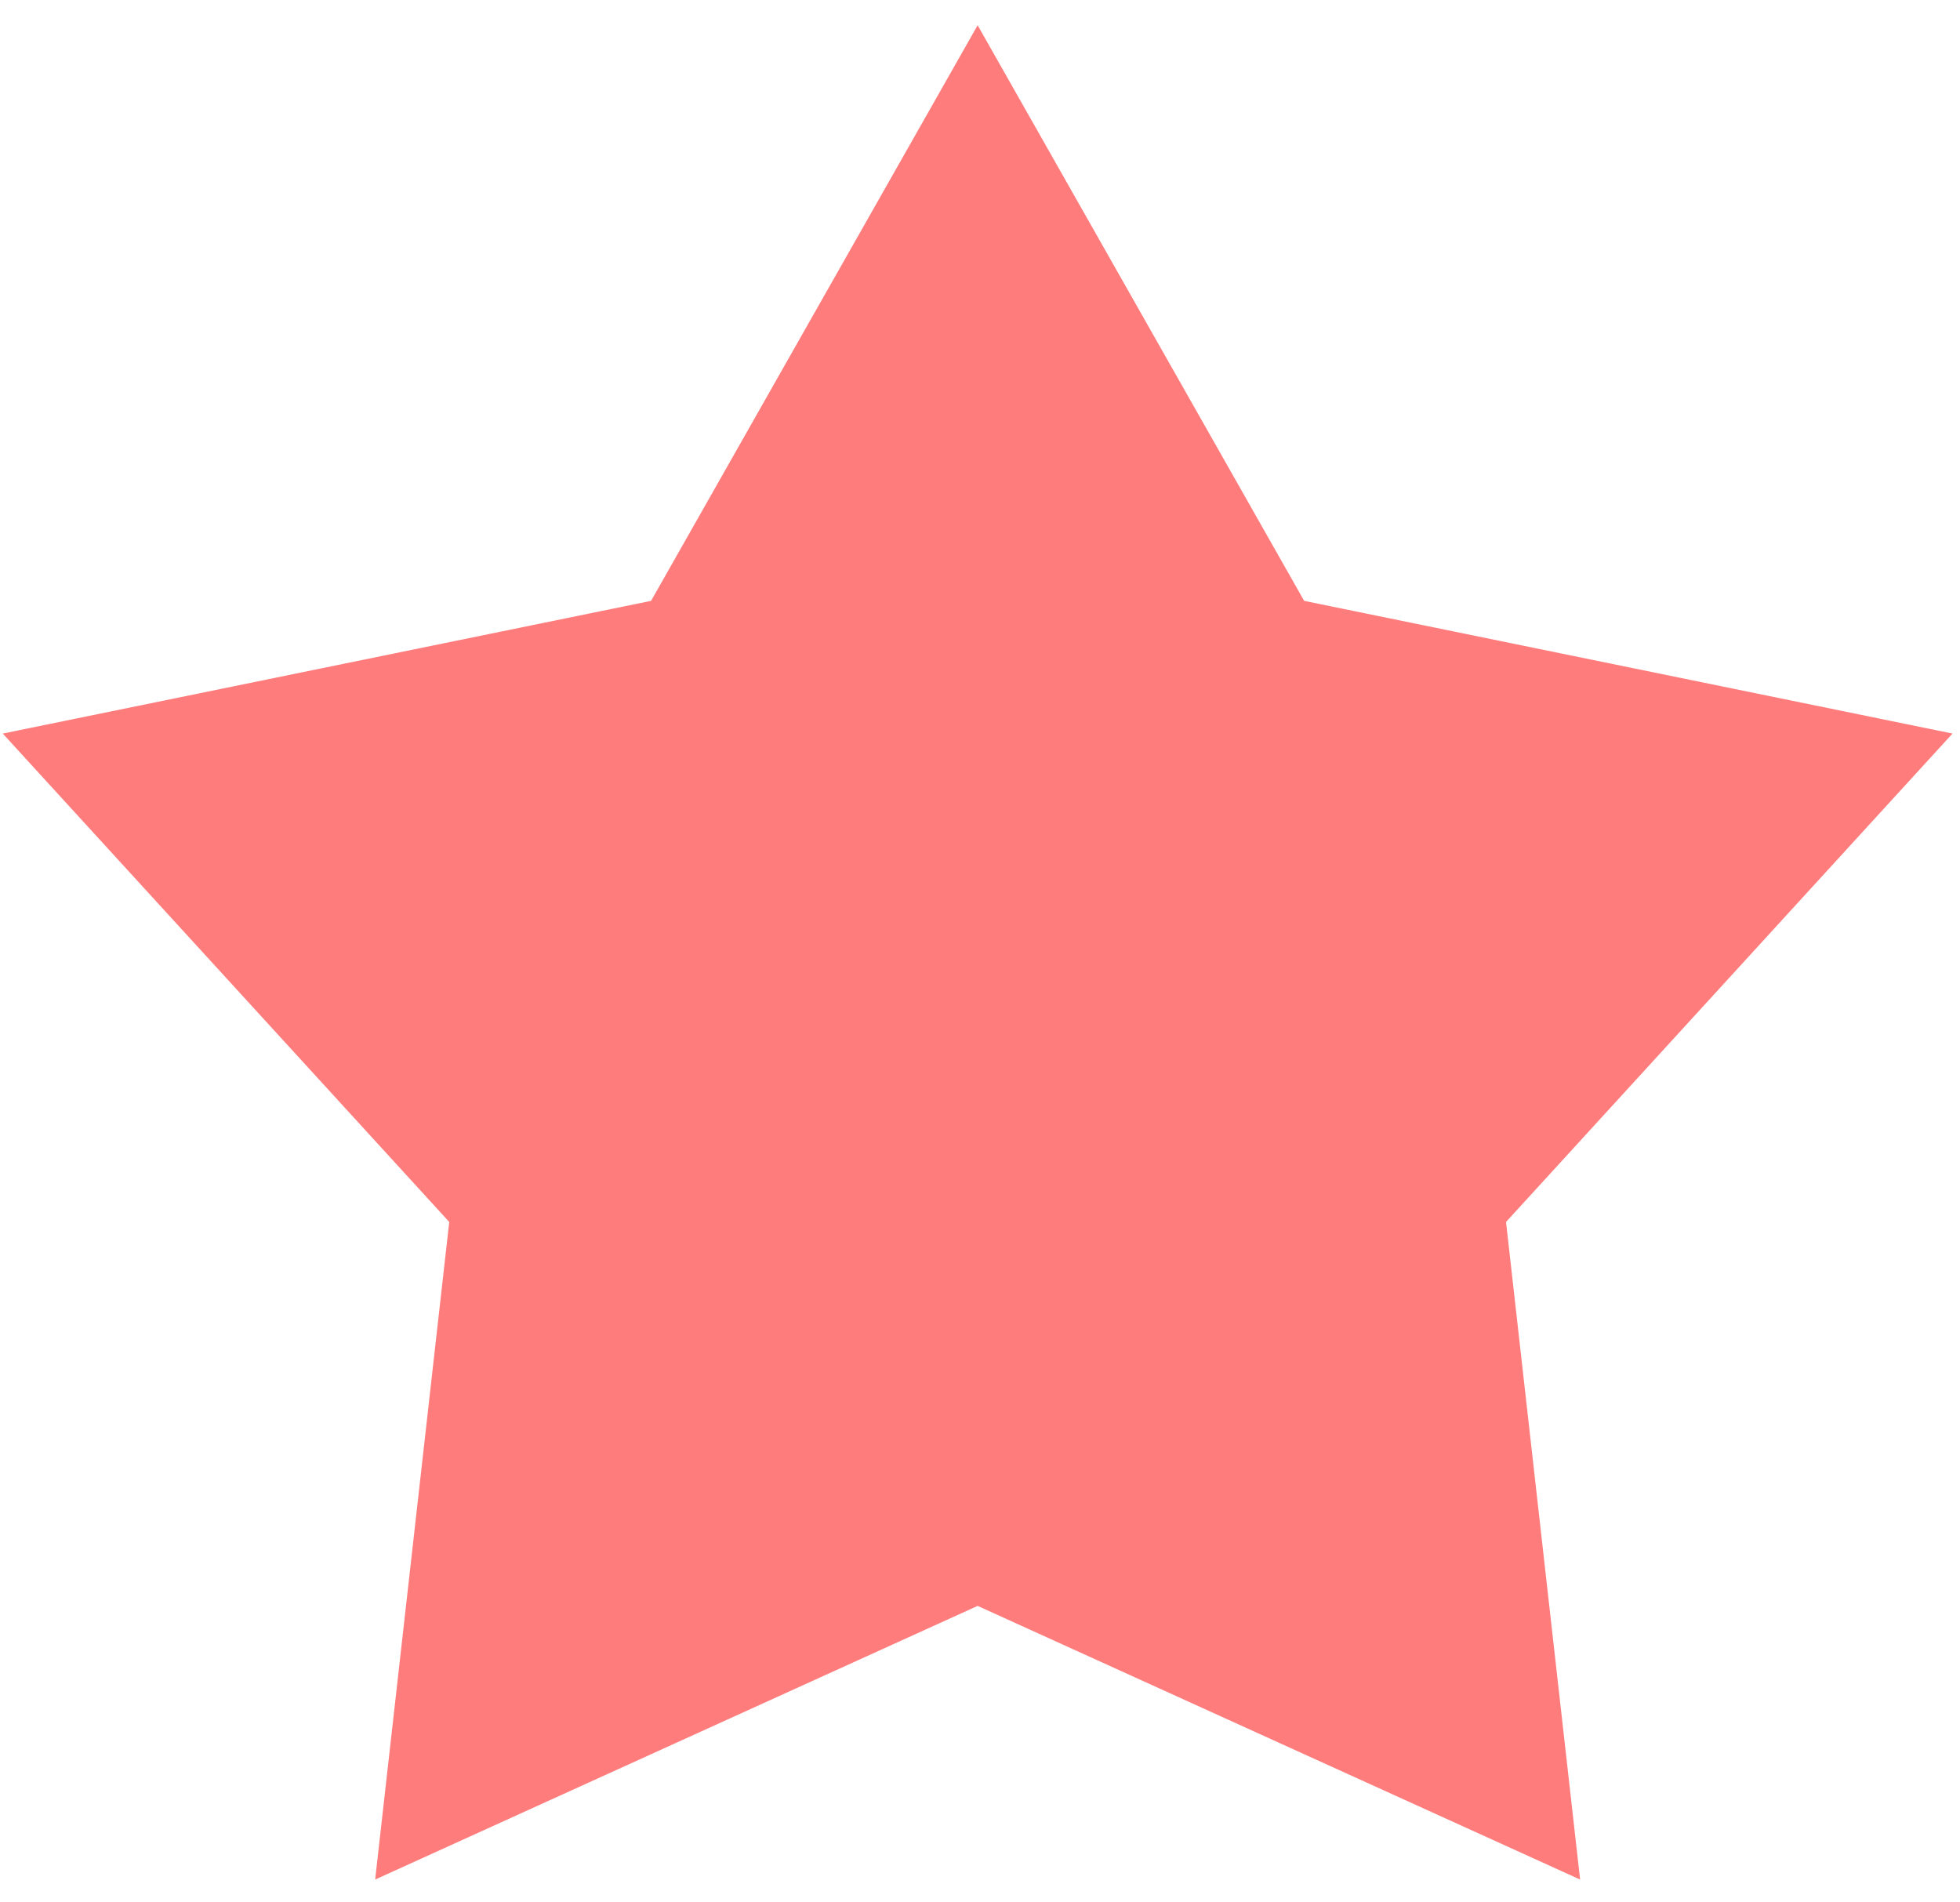 <svg width="34" height="33" viewBox="0 0 34 33" fill="none" xmlns="http://www.w3.org/2000/svg">
<path d="M16.959 0.438L22.623 10.423L33.87 12.725L26.125 21.197L27.41 32.604L16.959 27.857L6.508 32.604L7.793 21.197L0.048 12.725L11.294 10.423L16.959 0.438Z" fill="#FF7C7C"/>
</svg>
